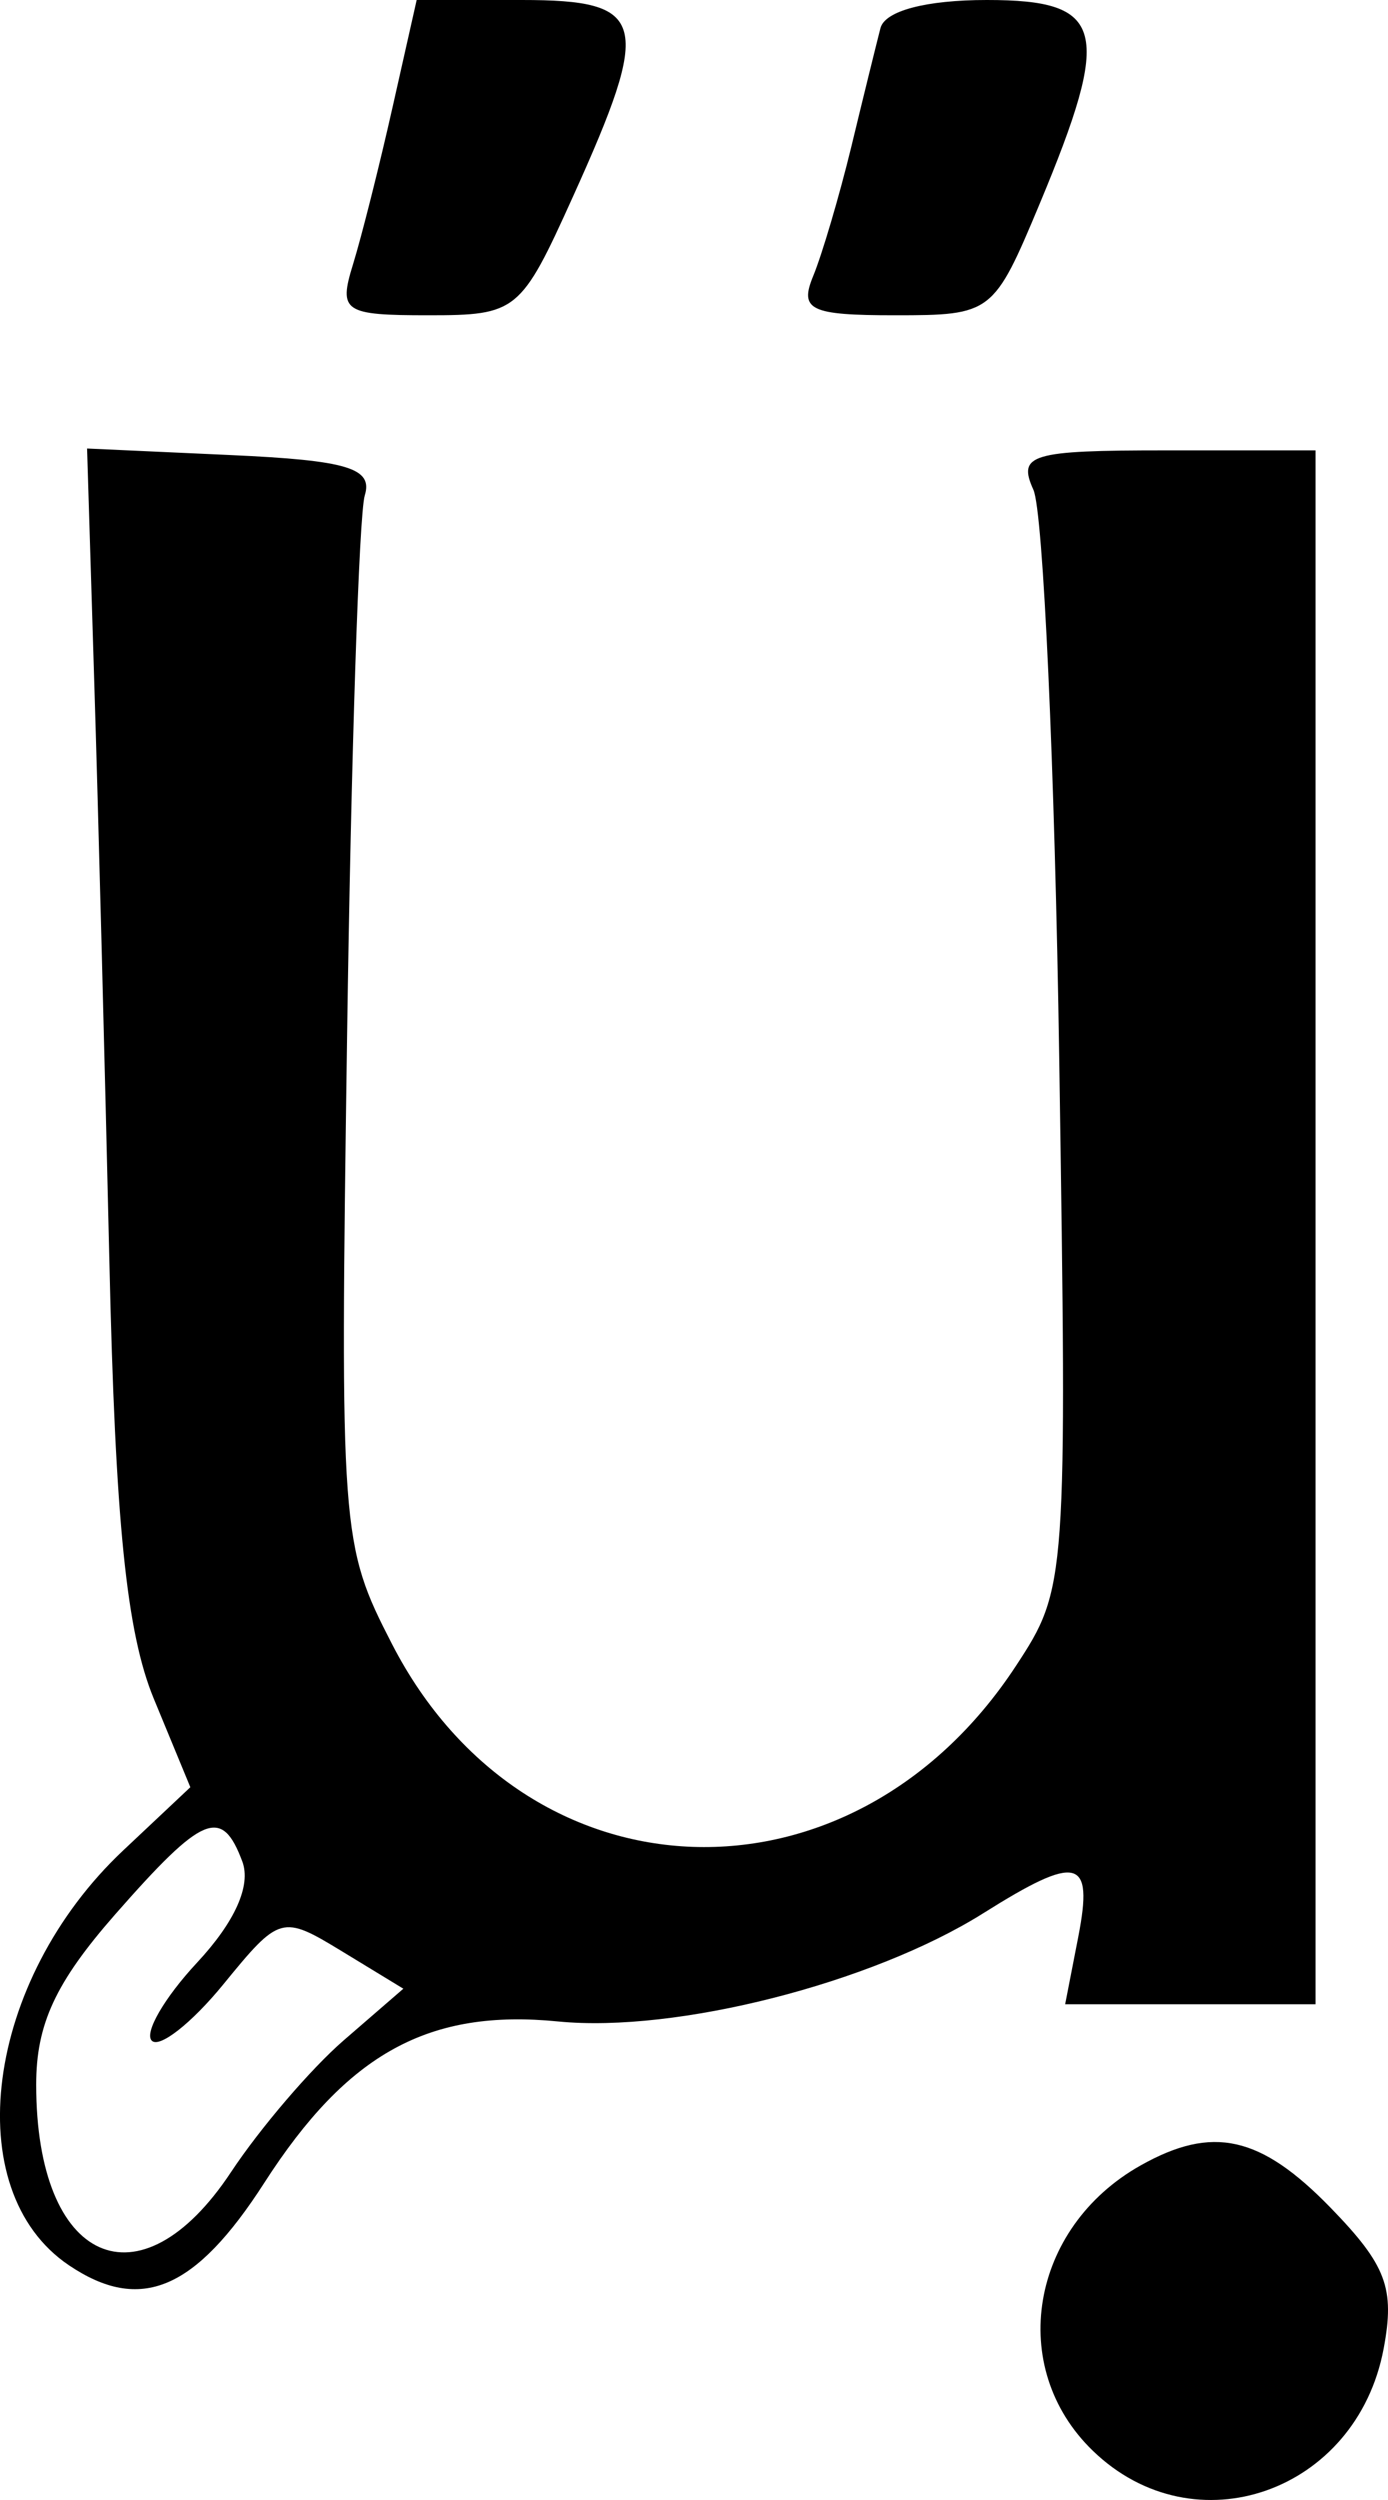 <svg width="15" height="27" viewBox="0 0 15 27" fill="none" xmlns="http://www.w3.org/2000/svg">
<path fill-rule="evenodd" clip-rule="evenodd" d="M4.243 1.155C4.1 1.791 3.907 2.557 3.814 2.858C3.657 3.366 3.716 3.405 4.629 3.405C5.585 3.405 5.629 3.369 6.19 2.128C7.052 0.223 6.994 0 5.637 0H4.503L4.243 1.155ZM9.515 0.304C9.472 0.471 9.33 1.046 9.201 1.581C9.071 2.116 8.885 2.745 8.789 2.979C8.636 3.348 8.754 3.405 9.672 3.405C10.717 3.405 10.739 3.388 11.234 2.205C12.023 0.315 11.942 0 10.665 0C10.008 0 9.563 0.117 9.515 0.304ZM1.018 7.347C1.061 8.724 1.134 11.547 1.182 13.62C1.246 16.442 1.367 17.631 1.662 18.346L2.057 19.302L1.332 19.984C-0.162 21.389 -0.459 23.654 0.745 24.465C1.517 24.985 2.11 24.735 2.856 23.575C3.756 22.175 4.635 21.693 6.034 21.832C7.305 21.957 9.419 21.42 10.623 20.665C11.649 20.02 11.819 20.062 11.653 20.917L11.511 21.646H12.864H14.217V13.255V4.864H12.597C11.138 4.864 10.995 4.907 11.168 5.29C11.274 5.524 11.399 8.288 11.447 11.431C11.533 17.097 11.529 17.154 10.979 17.992C9.203 20.699 5.687 20.575 4.236 17.755C3.683 16.68 3.674 16.561 3.751 11.188C3.794 8.178 3.88 5.551 3.942 5.351C4.033 5.056 3.755 4.972 2.498 4.915L0.941 4.844L1.018 7.347ZM1.246 20.674C0.601 21.409 0.391 21.86 0.391 22.514C0.391 24.446 1.511 24.948 2.497 23.458C2.811 22.984 3.358 22.345 3.713 22.037L4.359 21.478L3.697 21.075C3.046 20.679 3.023 20.685 2.412 21.433C2.07 21.851 1.722 22.124 1.64 22.039C1.557 21.954 1.777 21.575 2.129 21.197C2.539 20.757 2.715 20.364 2.619 20.105C2.397 19.511 2.193 19.596 1.246 20.674ZM12.326 23.387C11.131 24.059 10.878 25.568 11.81 26.468C12.909 27.532 14.662 26.916 14.953 25.365C15.076 24.712 14.982 24.464 14.381 23.845C13.623 23.065 13.104 22.949 12.326 23.387Z" fill="black"/>
</svg>
